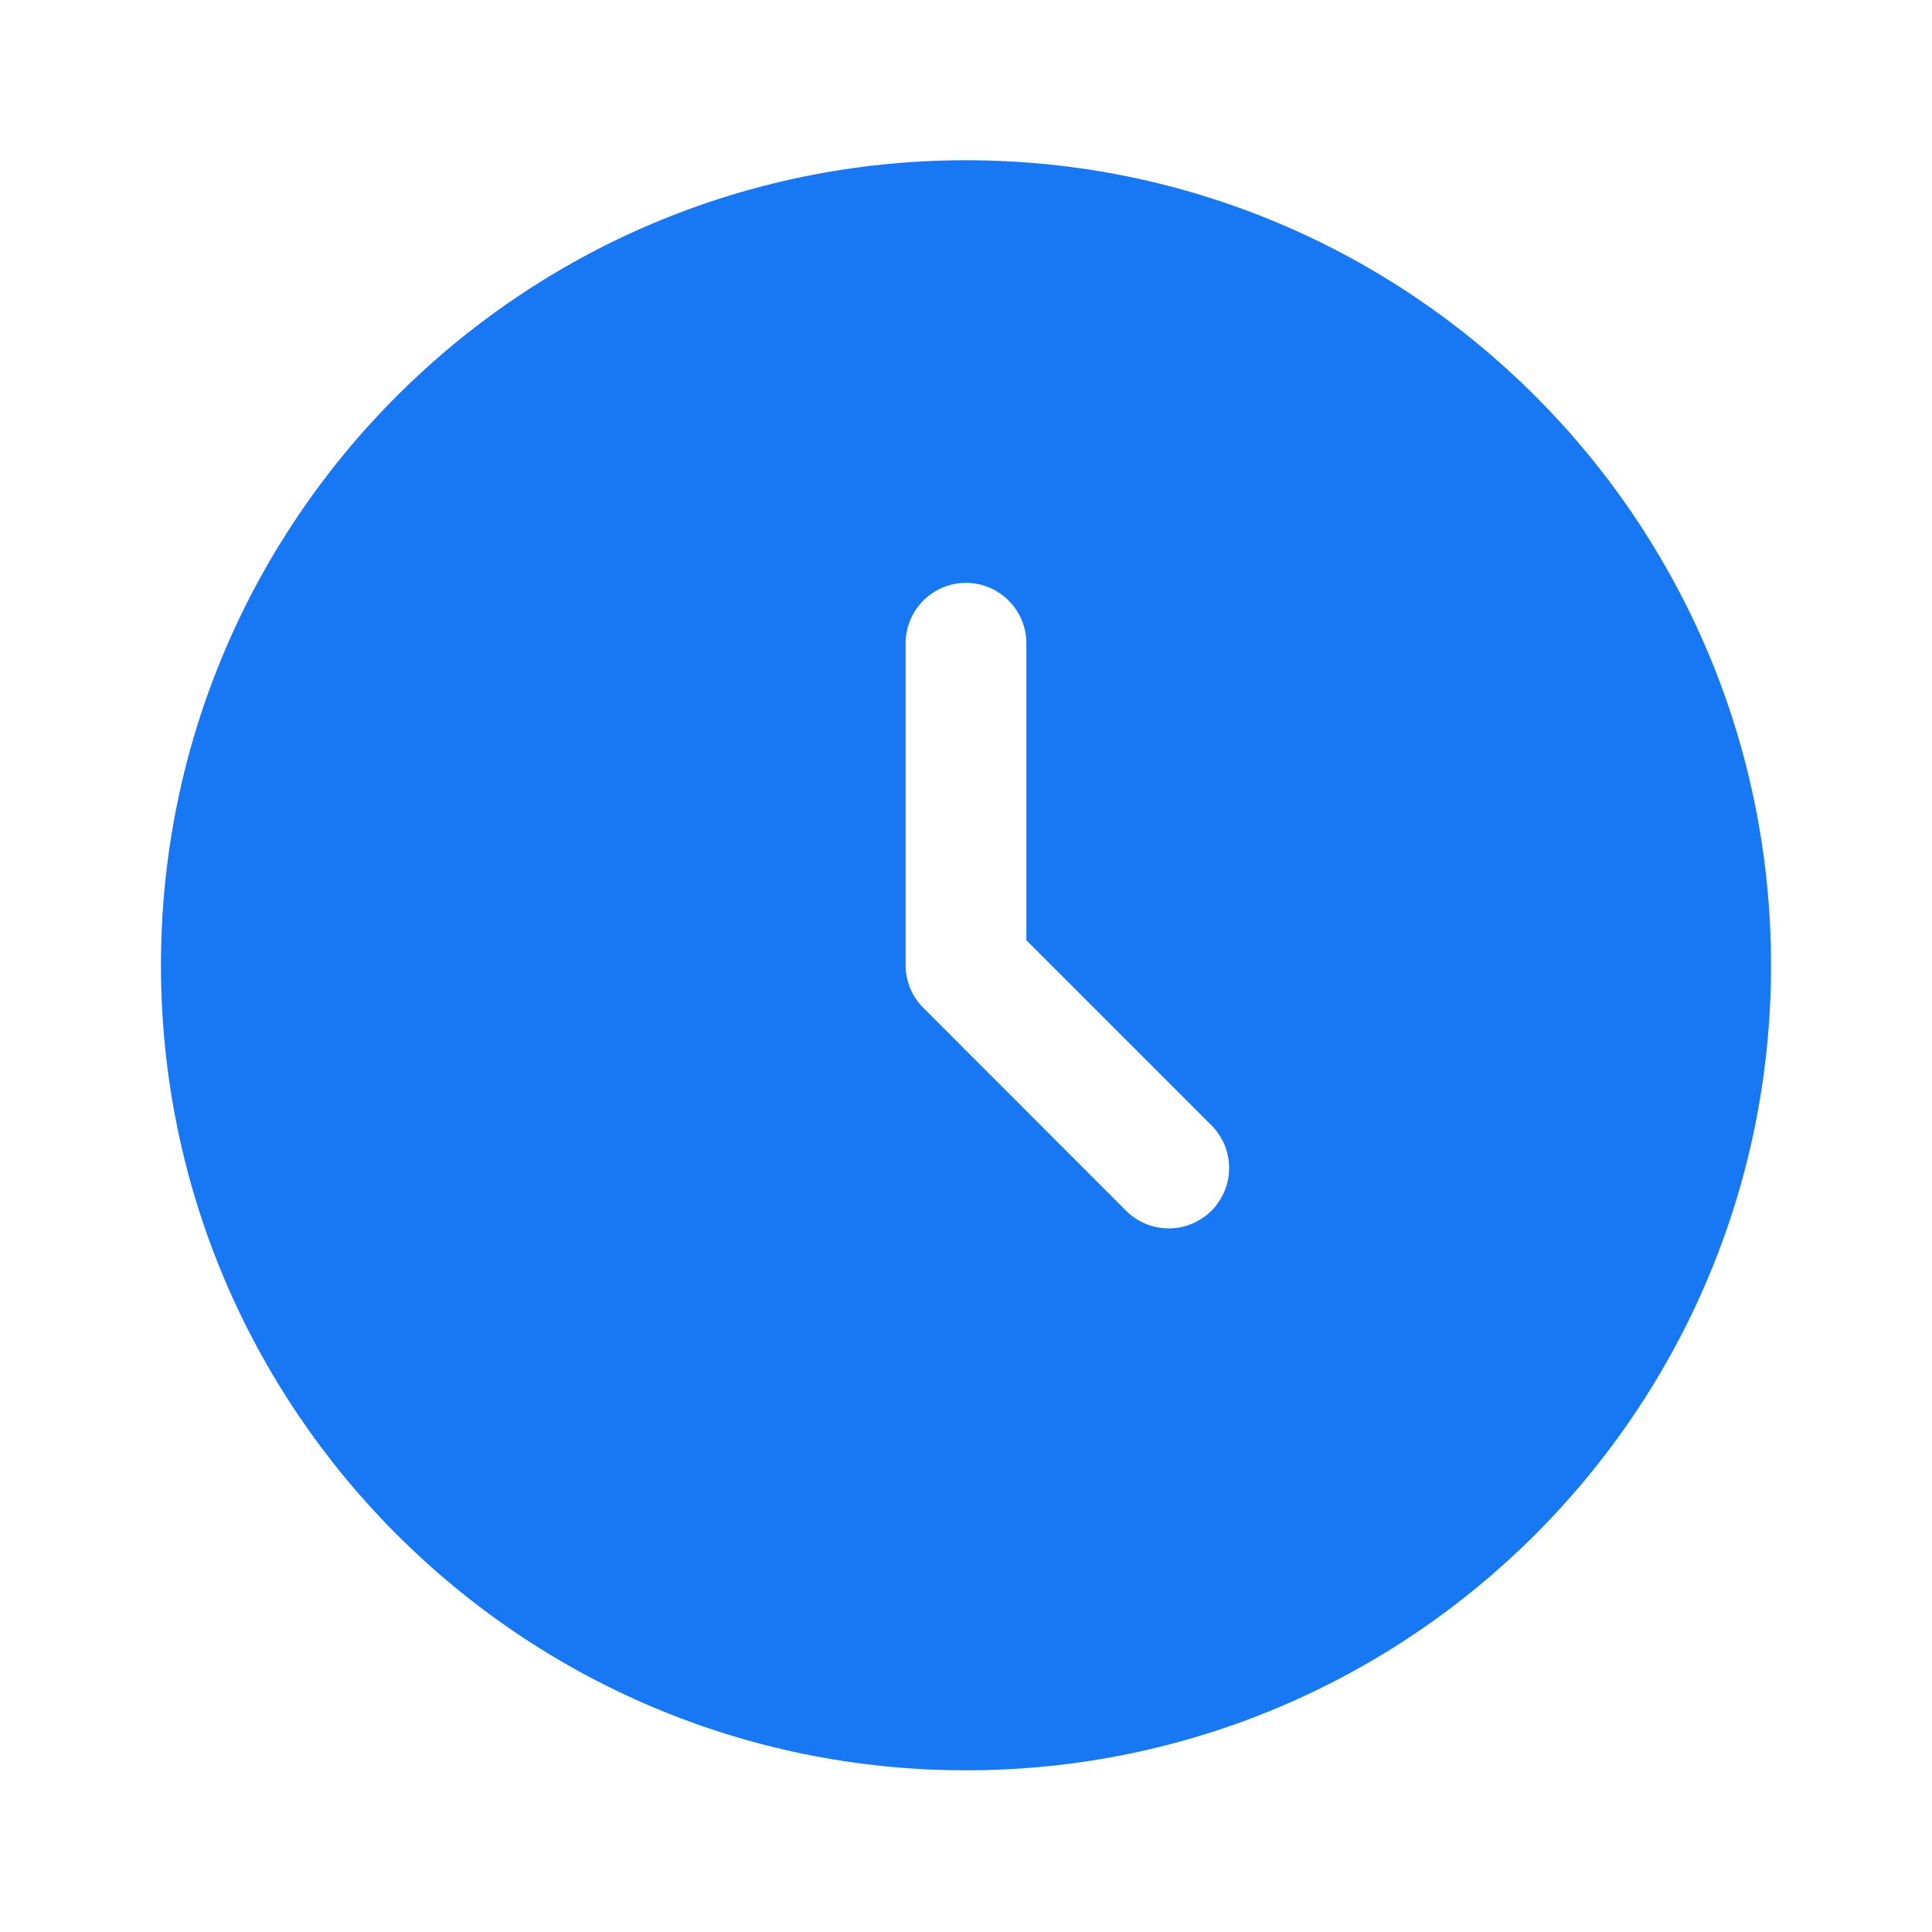 <svg width="16" height="16" viewBox="0 0 16 16" fill="none" xmlns="http://www.w3.org/2000/svg">
<path fill-rule="evenodd" clip-rule="evenodd" d="M8 14.661C11.682 14.661 14.667 11.676 14.667 7.994C14.667 4.312 11.682 1.327 8 1.327C4.318 1.327 1.333 4.312 1.333 7.994C1.333 11.676 4.318 14.661 8 14.661ZM8.5 5.327C8.5 5.195 8.447 5.067 8.353 4.974C8.26 4.88 8.133 4.827 8 4.827C7.867 4.827 7.74 4.88 7.646 4.974C7.553 5.067 7.5 5.195 7.5 5.327V7.994C7.5 8.126 7.553 8.254 7.647 8.347L9.313 10.014C9.359 10.063 9.414 10.102 9.476 10.13C9.537 10.157 9.603 10.172 9.67 10.173C9.737 10.174 9.804 10.162 9.866 10.137C9.929 10.111 9.985 10.074 10.033 10.027C10.08 9.979 10.117 9.922 10.143 9.86C10.168 9.798 10.18 9.731 10.179 9.664C10.178 9.597 10.163 9.531 10.136 9.469C10.108 9.408 10.069 9.353 10.02 9.307L8.5 7.787V5.327Z" fill="#1877F2"/>
</svg>
